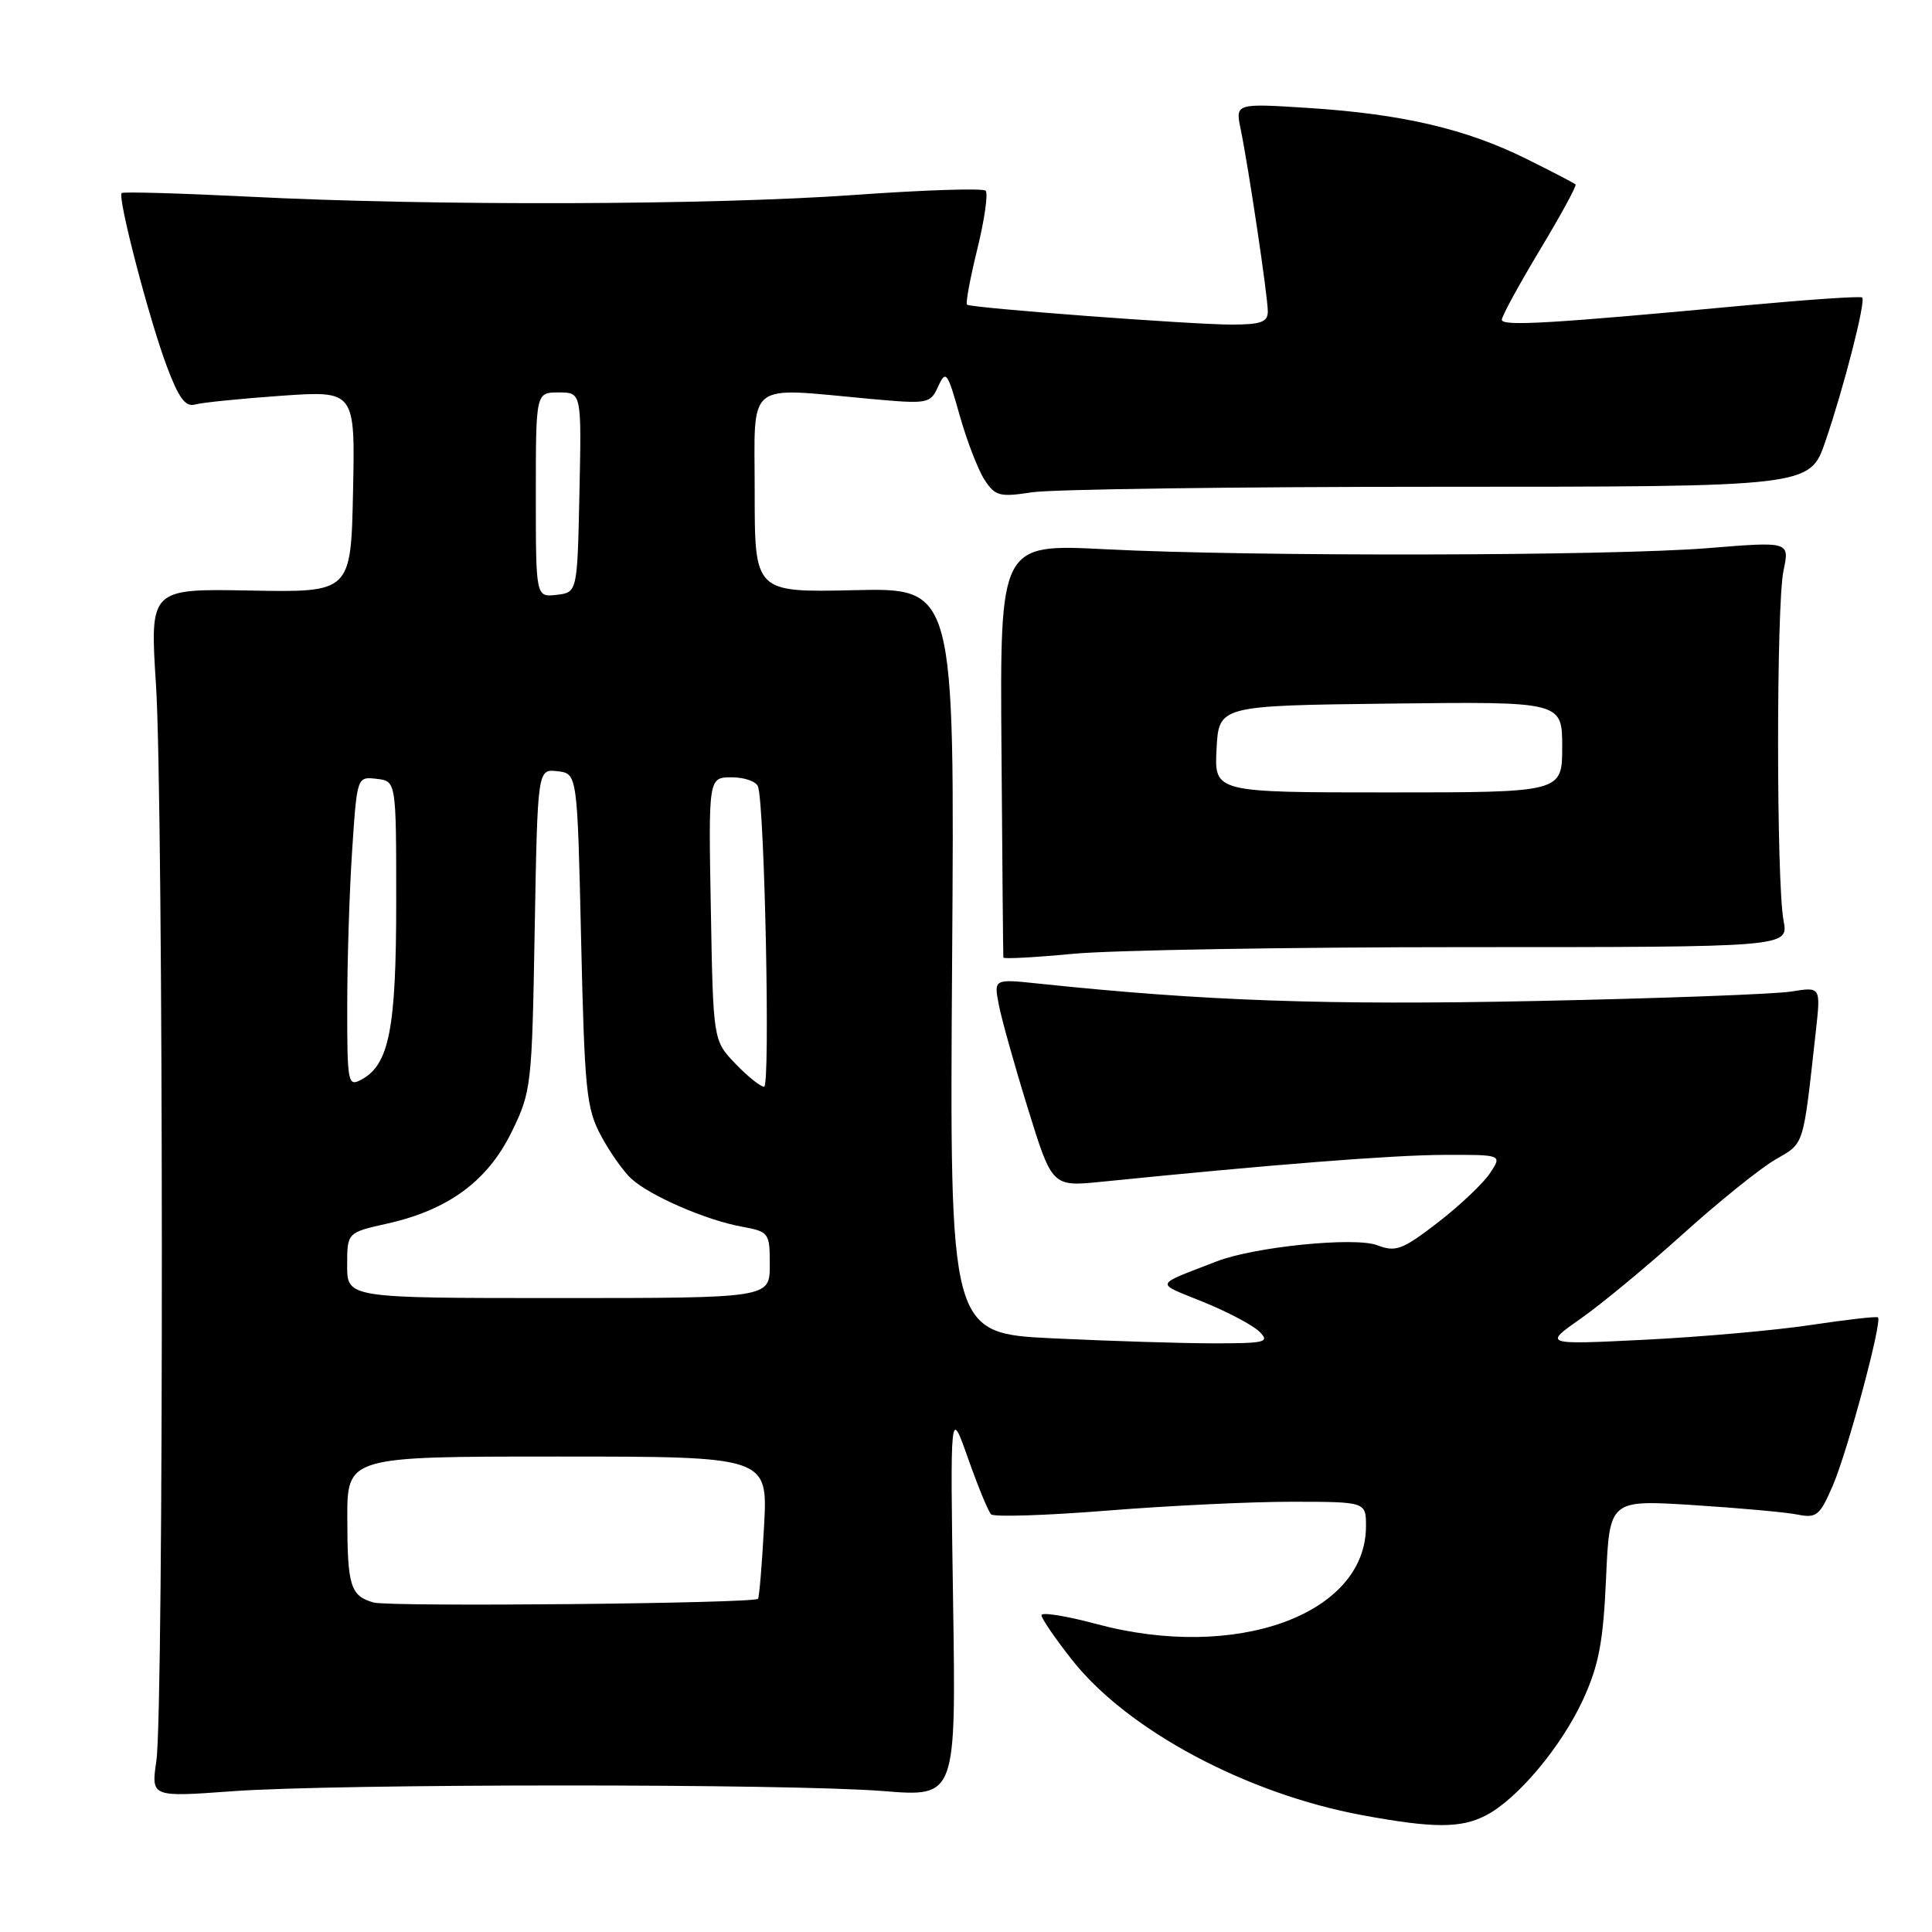 <?xml version="1.0" encoding="UTF-8" standalone="no"?>
<!DOCTYPE svg PUBLIC "-//W3C//DTD SVG 1.1//EN" "http://www.w3.org/Graphics/SVG/1.1/DTD/svg11.dtd" >
<svg xmlns="http://www.w3.org/2000/svg" xmlns:xlink="http://www.w3.org/1999/xlink" version="1.1" viewBox="0 0 256 256">
 <g >
 <path fill="currentColor"
d=" M 196.87 240.56 C 201.07 238.40 206.92 231.41 209.79 225.15 C 211.85 220.64 212.44 217.54 212.81 209.15 C 213.27 198.73 213.27 198.73 224.35 199.43 C 230.44 199.82 236.67 200.38 238.19 200.69 C 240.71 201.19 241.14 200.83 242.88 196.79 C 244.84 192.21 249.44 175.06 248.84 174.56 C 248.65 174.40 244.68 174.86 240.00 175.56 C 235.32 176.27 225.43 177.15 218.00 177.52 C 204.50 178.19 204.50 178.19 209.50 174.69 C 212.25 172.76 218.32 167.73 223.00 163.51 C 227.68 159.29 233.16 154.87 235.19 153.68 C 239.15 151.37 238.87 152.24 240.61 136.63 C 241.26 130.75 241.26 130.75 237.38 131.38 C 235.25 131.73 219.94 132.30 203.37 132.64 C 175.70 133.21 159.56 132.64 137.60 130.33 C 131.69 129.71 131.69 129.71 132.34 133.10 C 132.69 134.97 134.43 141.17 136.20 146.88 C 139.41 157.25 139.41 157.25 145.96 156.59 C 168.40 154.32 184.50 153.05 191.27 153.03 C 199.05 153.00 199.05 153.00 197.45 155.43 C 196.57 156.77 193.47 159.71 190.56 161.96 C 185.81 165.62 184.96 165.94 182.49 165.00 C 179.50 163.86 166.14 165.21 161.16 167.16 C 152.80 170.41 152.97 169.89 159.45 172.52 C 162.69 173.84 166.04 175.61 166.89 176.46 C 168.28 177.85 167.68 178.00 160.87 178.00 C 156.72 178.00 147.13 177.70 139.57 177.34 C 125.83 176.68 125.83 176.68 126.16 127.29 C 126.50 77.90 126.50 77.90 113.25 78.20 C 100.00 78.50 100.00 78.50 100.00 65.25 C 100.00 50.18 98.57 51.33 115.37 52.86 C 123.00 53.55 123.27 53.50 124.32 51.19 C 125.33 48.99 125.54 49.27 127.15 55.00 C 128.11 58.41 129.60 62.27 130.46 63.58 C 131.87 65.74 132.46 65.89 136.76 65.23 C 139.37 64.83 163.62 64.50 190.65 64.50 C 239.81 64.50 239.81 64.50 241.87 58.50 C 244.34 51.28 247.25 39.92 246.75 39.42 C 246.55 39.22 239.67 39.69 231.45 40.45 C 205.50 42.88 199.00 43.26 199.00 42.37 C 199.00 41.89 201.27 37.73 204.04 33.12 C 206.81 28.52 208.94 24.61 208.77 24.44 C 208.60 24.27 205.68 22.75 202.29 21.07 C 194.31 17.10 185.89 15.13 173.59 14.32 C 163.69 13.68 163.69 13.68 164.39 17.09 C 165.45 22.25 167.99 39.26 167.99 41.25 C 168.00 42.67 167.11 43.00 163.25 43.01 C 158.02 43.02 128.72 40.82 128.13 40.37 C 127.93 40.22 128.54 36.90 129.50 33.00 C 130.46 29.10 130.95 25.62 130.60 25.27 C 130.25 24.92 122.43 25.17 113.23 25.83 C 94.21 27.19 57.39 27.30 33.00 26.06 C 23.93 25.61 16.33 25.39 16.12 25.58 C 15.54 26.11 19.72 42.18 22.09 48.50 C 23.67 52.73 24.57 53.96 25.84 53.60 C 26.75 53.34 31.90 52.82 37.28 52.44 C 47.06 51.76 47.06 51.76 46.78 65.13 C 46.50 78.50 46.50 78.50 33.17 78.25 C 19.85 78.00 19.85 78.00 20.67 90.75 C 21.67 106.18 21.72 226.53 20.72 233.32 C 20.02 238.13 20.02 238.13 30.76 237.35 C 44.56 236.34 104.58 236.32 117.09 237.33 C 126.68 238.10 126.68 238.10 126.29 212.30 C 125.90 186.50 125.90 186.50 128.27 193.24 C 129.58 196.95 130.95 200.29 131.33 200.66 C 131.70 201.03 138.64 200.81 146.75 200.16 C 154.86 199.51 165.89 198.98 171.25 198.99 C 181.00 199.00 181.00 199.00 181.00 202.25 C 180.98 213.94 163.77 220.17 145.25 215.18 C 141.26 214.11 138.00 213.59 138.00 214.02 C 138.00 214.46 139.84 217.14 142.08 219.98 C 149.41 229.26 165.16 237.68 180.50 240.52 C 189.90 242.26 193.57 242.27 196.87 240.56 Z  M 194.25 125.50 C 237.00 125.50 237.00 125.50 236.33 122.00 C 235.37 116.90 235.36 80.18 236.32 75.63 C 237.14 71.75 237.14 71.75 226.32 72.63 C 213.23 73.68 165.84 73.77 146.50 72.78 C 132.50 72.06 132.50 72.06 132.70 99.28 C 132.81 114.25 132.92 126.67 132.95 126.88 C 132.98 127.09 137.16 126.86 142.25 126.38 C 147.34 125.90 170.74 125.50 194.25 125.50 Z  M 49.50 212.34 C 46.44 211.47 46.03 210.16 46.02 201.25 C 46.00 193.00 46.00 193.00 73.87 193.00 C 101.75 193.00 101.75 193.00 101.24 202.25 C 100.97 207.34 100.60 211.66 100.44 211.85 C 99.90 212.47 51.57 212.94 49.50 212.34 Z  M 46.00 167.66 C 46.00 163.32 46.00 163.32 51.36 162.12 C 59.42 160.31 64.61 156.49 67.79 150.00 C 70.41 144.64 70.49 143.94 70.85 123.19 C 71.23 101.89 71.23 101.89 73.86 102.19 C 76.50 102.50 76.50 102.50 77.00 124.50 C 77.46 144.53 77.69 146.86 79.64 150.50 C 80.82 152.70 82.64 155.27 83.68 156.21 C 86.17 158.47 93.55 161.67 98.25 162.53 C 101.91 163.21 102.00 163.33 102.00 167.61 C 102.00 172.00 102.00 172.00 74.00 172.00 C 46.00 172.00 46.00 172.00 46.00 167.66 Z  M 46.01 133.29 C 46.01 127.35 46.30 118.09 46.66 112.70 C 47.31 102.90 47.31 102.90 49.90 103.20 C 52.50 103.50 52.50 103.50 52.50 119.50 C 52.50 136.35 51.57 141.09 47.86 143.07 C 46.10 144.02 46.00 143.50 46.01 133.29 Z  M 97.44 140.94 C 94.50 137.87 94.50 137.87 94.19 120.44 C 93.87 103.00 93.87 103.00 96.97 103.00 C 98.67 103.00 100.24 103.56 100.45 104.25 C 101.33 107.06 102.08 144.00 101.25 144.00 C 100.77 144.00 99.05 142.62 97.44 140.94 Z  M 71.00 65.57 C 71.00 52.00 71.00 52.00 74.03 52.00 C 77.06 52.00 77.06 52.00 76.78 65.25 C 76.50 78.50 76.50 78.50 73.75 78.82 C 71.00 79.13 71.00 79.13 71.00 65.57 Z  M 161.20 99.25 C 161.50 93.50 161.50 93.50 184.25 93.23 C 207.00 92.96 207.00 92.96 207.00 98.98 C 207.00 105.00 207.00 105.00 183.95 105.00 C 160.90 105.00 160.90 105.00 161.20 99.25 Z "/>
</g>
</svg>